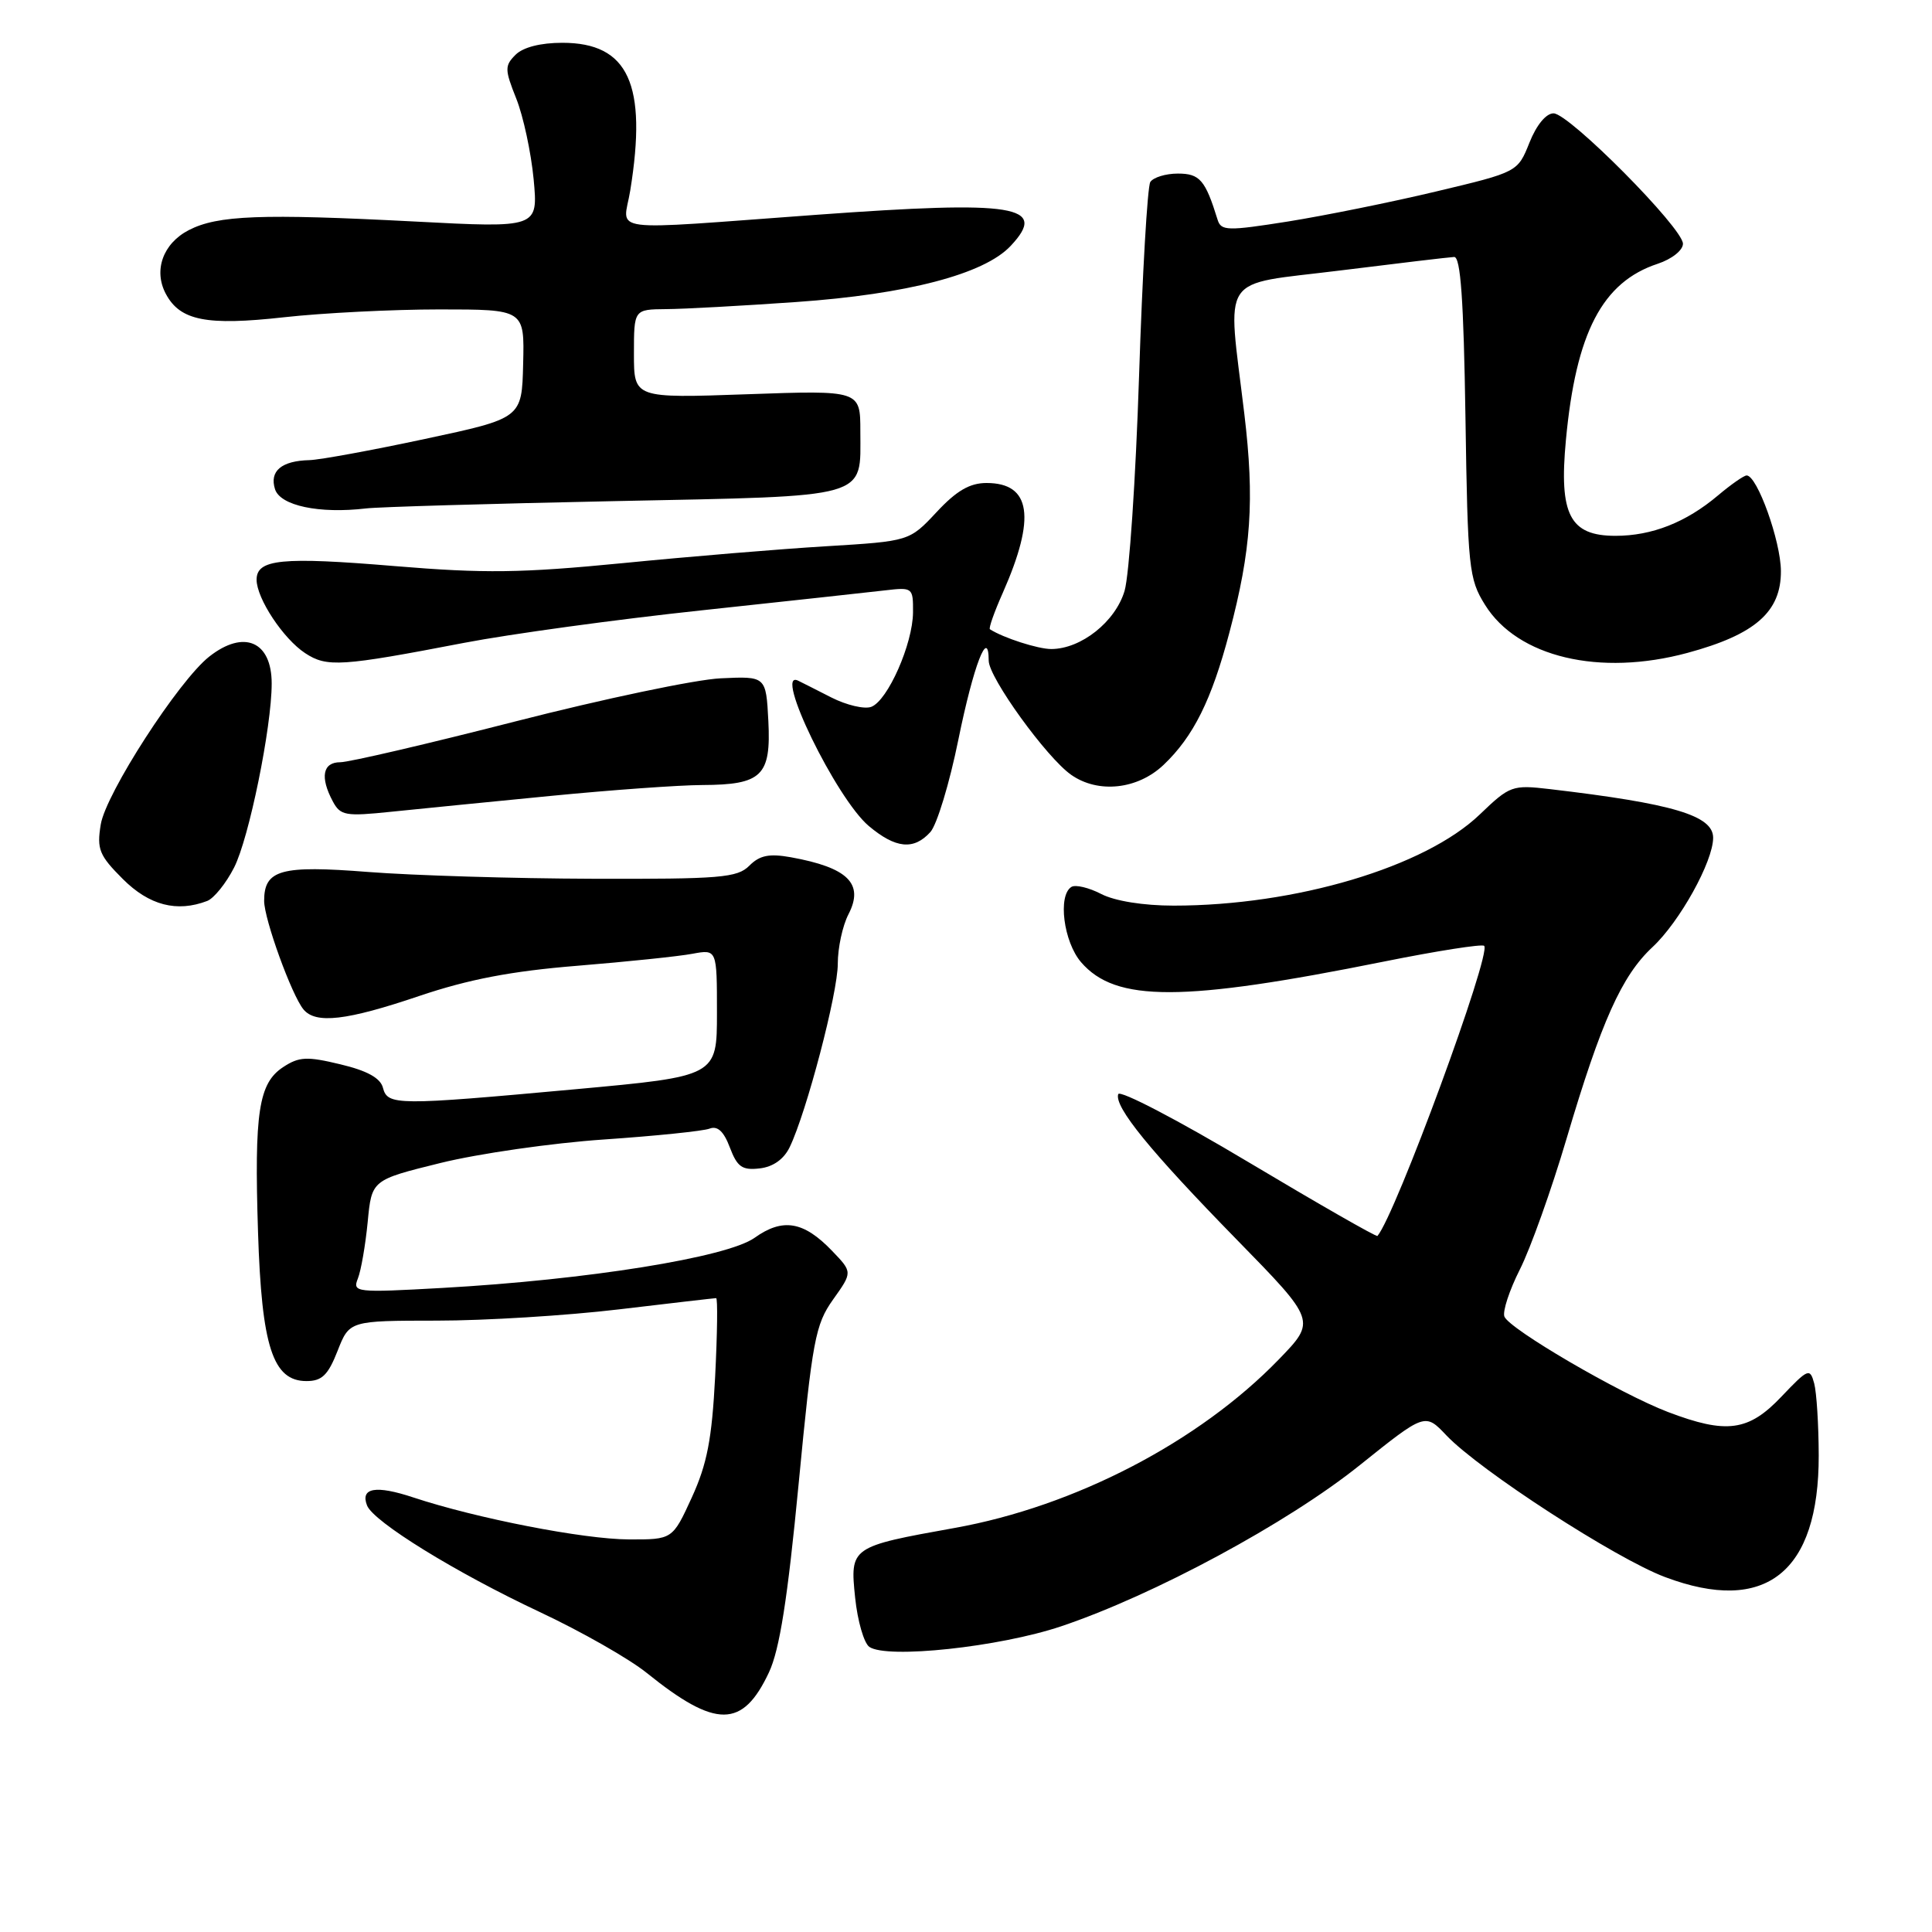 <?xml version="1.0" encoding="UTF-8" standalone="no"?>
<!DOCTYPE svg PUBLIC "-//W3C//DTD SVG 1.1//EN" "http://www.w3.org/Graphics/SVG/1.1/DTD/svg11.dtd" >
<svg xmlns="http://www.w3.org/2000/svg" xmlns:xlink="http://www.w3.org/1999/xlink" version="1.1" viewBox="0 0 256 256">
 <g >
 <path fill="currentColor"
d=" M 101.89 221.60 C 103.30 218.60 104.36 211.88 105.82 196.65 C 107.65 177.55 108.03 175.51 110.39 172.19 C 112.97 168.57 112.97 168.57 110.26 165.75 C 106.49 161.82 103.72 161.35 99.98 164.02 C 96.33 166.61 77.85 169.58 58.58 170.66 C 47.11 171.30 46.69 171.25 47.42 169.41 C 47.84 168.36 48.42 164.99 48.72 161.93 C 49.25 156.35 49.25 156.35 58.37 154.10 C 63.39 152.86 73.12 151.46 80.00 150.99 C 86.88 150.52 93.19 149.87 94.02 149.55 C 95.08 149.14 95.91 149.92 96.71 152.05 C 97.69 154.63 98.34 155.09 100.66 154.82 C 102.44 154.62 103.87 153.60 104.64 152.00 C 106.87 147.38 111.03 131.53 111.01 127.70 C 111.01 125.61 111.64 122.66 112.43 121.14 C 114.52 117.09 112.36 114.96 104.79 113.59 C 101.93 113.08 100.66 113.33 99.29 114.71 C 97.69 116.31 95.46 116.49 78.50 116.44 C 68.05 116.41 54.68 116.00 48.78 115.54 C 37.20 114.63 35.00 115.24 35.00 119.37 C 35.00 121.79 38.65 131.86 40.21 133.75 C 41.83 135.71 45.91 135.24 55.56 131.97 C 62.08 129.77 67.74 128.68 76.50 127.97 C 83.10 127.43 89.96 126.72 91.75 126.38 C 95.00 125.78 95.00 125.78 95.00 134.20 C 95.00 142.61 95.00 142.61 76.25 144.33 C 52.49 146.50 51.36 146.49 50.74 144.13 C 50.41 142.85 48.65 141.87 45.11 141.03 C 40.68 139.96 39.63 140.01 37.53 141.39 C 34.27 143.52 33.68 147.36 34.19 163.27 C 34.67 178.44 36.15 183.00 40.61 183.00 C 42.66 183.00 43.47 182.21 44.73 179.00 C 46.30 175.00 46.30 175.00 57.90 174.99 C 64.28 174.99 75.12 174.32 82.00 173.50 C 88.88 172.68 94.68 172.01 94.89 172.01 C 95.11 172.00 95.05 176.69 94.76 182.42 C 94.33 190.70 93.70 193.97 91.67 198.42 C 89.11 204.00 89.11 204.00 83.31 203.98 C 77.33 203.96 63.13 201.19 54.77 198.42 C 49.80 196.77 47.73 197.13 48.63 199.47 C 49.45 201.63 60.40 208.38 71.50 213.59 C 77.00 216.17 83.40 219.81 85.72 221.69 C 94.86 229.05 98.40 229.03 101.89 221.60 Z  M 140.59 215.50 C 152.89 211.37 170.64 201.80 180.18 194.14 C 188.83 187.21 188.83 187.21 191.66 190.20 C 196.06 194.83 214.09 206.52 220.63 208.97 C 233.94 213.98 241.02 208.37 240.99 192.85 C 240.98 188.81 240.71 184.52 240.39 183.31 C 239.83 181.24 239.60 181.33 236.05 185.06 C 231.69 189.66 228.78 190.05 221.02 187.10 C 214.69 184.69 199.98 176.11 199.34 174.45 C 199.08 173.77 200.00 170.96 201.39 168.21 C 202.78 165.47 205.57 157.67 207.58 150.87 C 212.18 135.33 214.89 129.29 218.96 125.50 C 222.57 122.14 227.00 114.15 227.00 111.01 C 227.00 108.06 221.70 106.48 205.35 104.56 C 200.39 103.98 200.06 104.10 196.09 107.91 C 188.83 114.89 171.68 120.00 155.51 120.00 C 151.51 120.00 147.72 119.39 145.92 118.46 C 144.28 117.61 142.50 117.19 141.97 117.52 C 140.14 118.65 140.93 124.81 143.25 127.50 C 147.83 132.81 156.64 132.79 183.34 127.42 C 190.40 126.00 196.39 125.06 196.66 125.33 C 197.66 126.33 184.92 160.97 182.52 163.77 C 182.39 163.93 174.69 159.52 165.41 153.98 C 156.13 148.43 148.37 144.39 148.17 144.98 C 147.62 146.65 152.38 152.50 163.88 164.26 C 174.40 175.02 174.40 175.02 169.45 180.13 C 158.88 191.05 142.41 199.61 126.50 202.46 C 112.69 204.94 112.62 204.99 113.31 211.70 C 113.63 214.79 114.48 217.72 115.19 218.22 C 117.53 219.84 132.42 218.24 140.59 215.50 Z  M 27.46 119.38 C 28.35 119.03 29.96 117.04 31.02 114.95 C 32.99 111.10 36.00 96.36 36.00 90.57 C 36.00 84.97 32.32 83.39 27.73 87.00 C 23.69 90.17 14.01 105.15 13.35 109.25 C 12.81 112.53 13.15 113.35 16.27 116.47 C 19.77 119.97 23.44 120.92 27.46 119.38 Z  M 123.28 110.25 C 124.15 109.28 125.82 103.77 126.99 98.00 C 128.99 88.17 130.99 82.98 131.01 87.55 C 131.02 89.79 138.69 100.40 141.94 102.67 C 145.52 105.18 150.75 104.61 154.18 101.35 C 158.13 97.60 160.54 92.76 162.90 83.82 C 165.80 72.87 166.25 66.28 164.88 54.84 C 162.62 35.96 161.36 37.86 177.50 35.85 C 185.20 34.89 192.03 34.08 192.68 34.05 C 193.54 34.01 193.94 39.74 194.18 55.25 C 194.48 75.30 194.63 76.71 196.77 80.14 C 201.08 87.08 211.95 89.66 223.60 86.51 C 232.58 84.08 236.01 81.07 235.98 75.66 C 235.96 71.71 232.84 63.00 231.44 63.00 C 231.08 63.00 229.37 64.19 227.64 65.65 C 223.41 69.22 218.89 71.00 214.06 71.00 C 208.01 71.00 206.56 68.20 207.49 58.32 C 208.82 44.08 212.31 37.37 219.66 34.95 C 221.53 34.33 223.00 33.16 223.00 32.30 C 223.00 30.22 207.94 15.05 205.86 15.02 C 204.87 15.01 203.59 16.56 202.66 18.90 C 201.10 22.80 201.10 22.80 190.30 25.37 C 184.36 26.79 175.53 28.57 170.67 29.35 C 162.64 30.62 161.80 30.60 161.34 29.12 C 159.71 23.85 158.98 23.00 156.08 23.00 C 154.45 23.00 152.81 23.51 152.42 24.12 C 152.04 24.74 151.37 36.33 150.93 49.87 C 150.49 63.42 149.63 76.21 149.01 78.30 C 147.79 82.39 143.25 85.99 139.30 86.00 C 137.53 86.00 132.94 84.52 131.17 83.38 C 130.98 83.26 131.75 81.08 132.88 78.54 C 137.29 68.56 136.62 64.00 130.72 64.00 C 128.50 64.00 126.74 65.02 124.10 67.86 C 120.50 71.71 120.50 71.71 109.50 72.38 C 103.45 72.74 91.30 73.75 82.50 74.62 C 69.08 75.93 64.21 76.00 52.31 75.01 C 37.32 73.76 34.00 74.09 34.00 76.82 C 34.01 79.31 37.54 84.65 40.44 86.55 C 43.32 88.44 45.18 88.32 61.50 85.18 C 67.55 84.02 81.72 82.07 93.00 80.87 C 104.28 79.66 115.19 78.47 117.25 78.23 C 120.93 77.80 121.00 77.85 120.98 81.14 C 120.95 85.32 117.64 92.82 115.45 93.66 C 114.55 94.00 112.17 93.44 110.16 92.42 C 108.15 91.39 106.16 90.39 105.75 90.19 C 102.43 88.60 110.81 105.82 115.12 109.45 C 118.68 112.44 121.08 112.68 123.28 110.25 Z  M 73.00 105.46 C 80.97 104.68 90.00 104.03 93.06 104.02 C 100.96 103.99 102.18 102.80 101.81 95.52 C 101.50 89.60 101.50 89.60 95.50 89.88 C 92.20 90.03 79.98 92.60 68.34 95.58 C 56.71 98.56 46.24 101.00 45.09 101.00 C 42.76 101.00 42.38 102.98 44.10 106.19 C 45.11 108.08 45.79 108.19 51.85 107.56 C 55.51 107.18 65.03 106.24 73.00 105.46 Z  M 81.50 66.40 C 115.62 65.70 114.00 66.16 114.00 57.16 C 114.00 51.71 114.00 51.71 99.00 52.24 C 84.00 52.77 84.00 52.77 84.00 46.89 C 84.00 41.00 84.00 41.00 88.25 40.96 C 90.59 40.95 98.35 40.52 105.50 40.02 C 120.21 38.99 130.40 36.33 133.91 32.59 C 138.94 27.24 134.62 26.54 108.21 28.46 C 79.66 30.54 82.59 30.92 83.51 25.25 C 85.79 11.15 83.27 5.67 74.51 5.67 C 71.63 5.67 69.31 6.26 68.31 7.26 C 66.86 8.71 66.87 9.21 68.41 13.07 C 69.34 15.40 70.37 20.20 70.71 23.75 C 71.31 30.21 71.31 30.21 54.90 29.35 C 34.60 28.30 28.84 28.52 25.02 30.49 C 21.59 32.26 20.31 35.84 21.98 38.95 C 23.87 42.49 27.37 43.18 37.62 42.04 C 42.74 41.47 52.00 41.00 58.21 41.00 C 69.50 41.00 69.50 41.00 69.32 48.21 C 69.15 55.42 69.15 55.42 56.32 58.16 C 49.27 59.67 42.38 60.93 41.00 60.97 C 37.29 61.06 35.68 62.42 36.44 64.82 C 37.14 67.01 42.30 68.10 48.50 67.37 C 50.15 67.17 65.00 66.74 81.50 66.40 Z "/>
</g>
</svg>